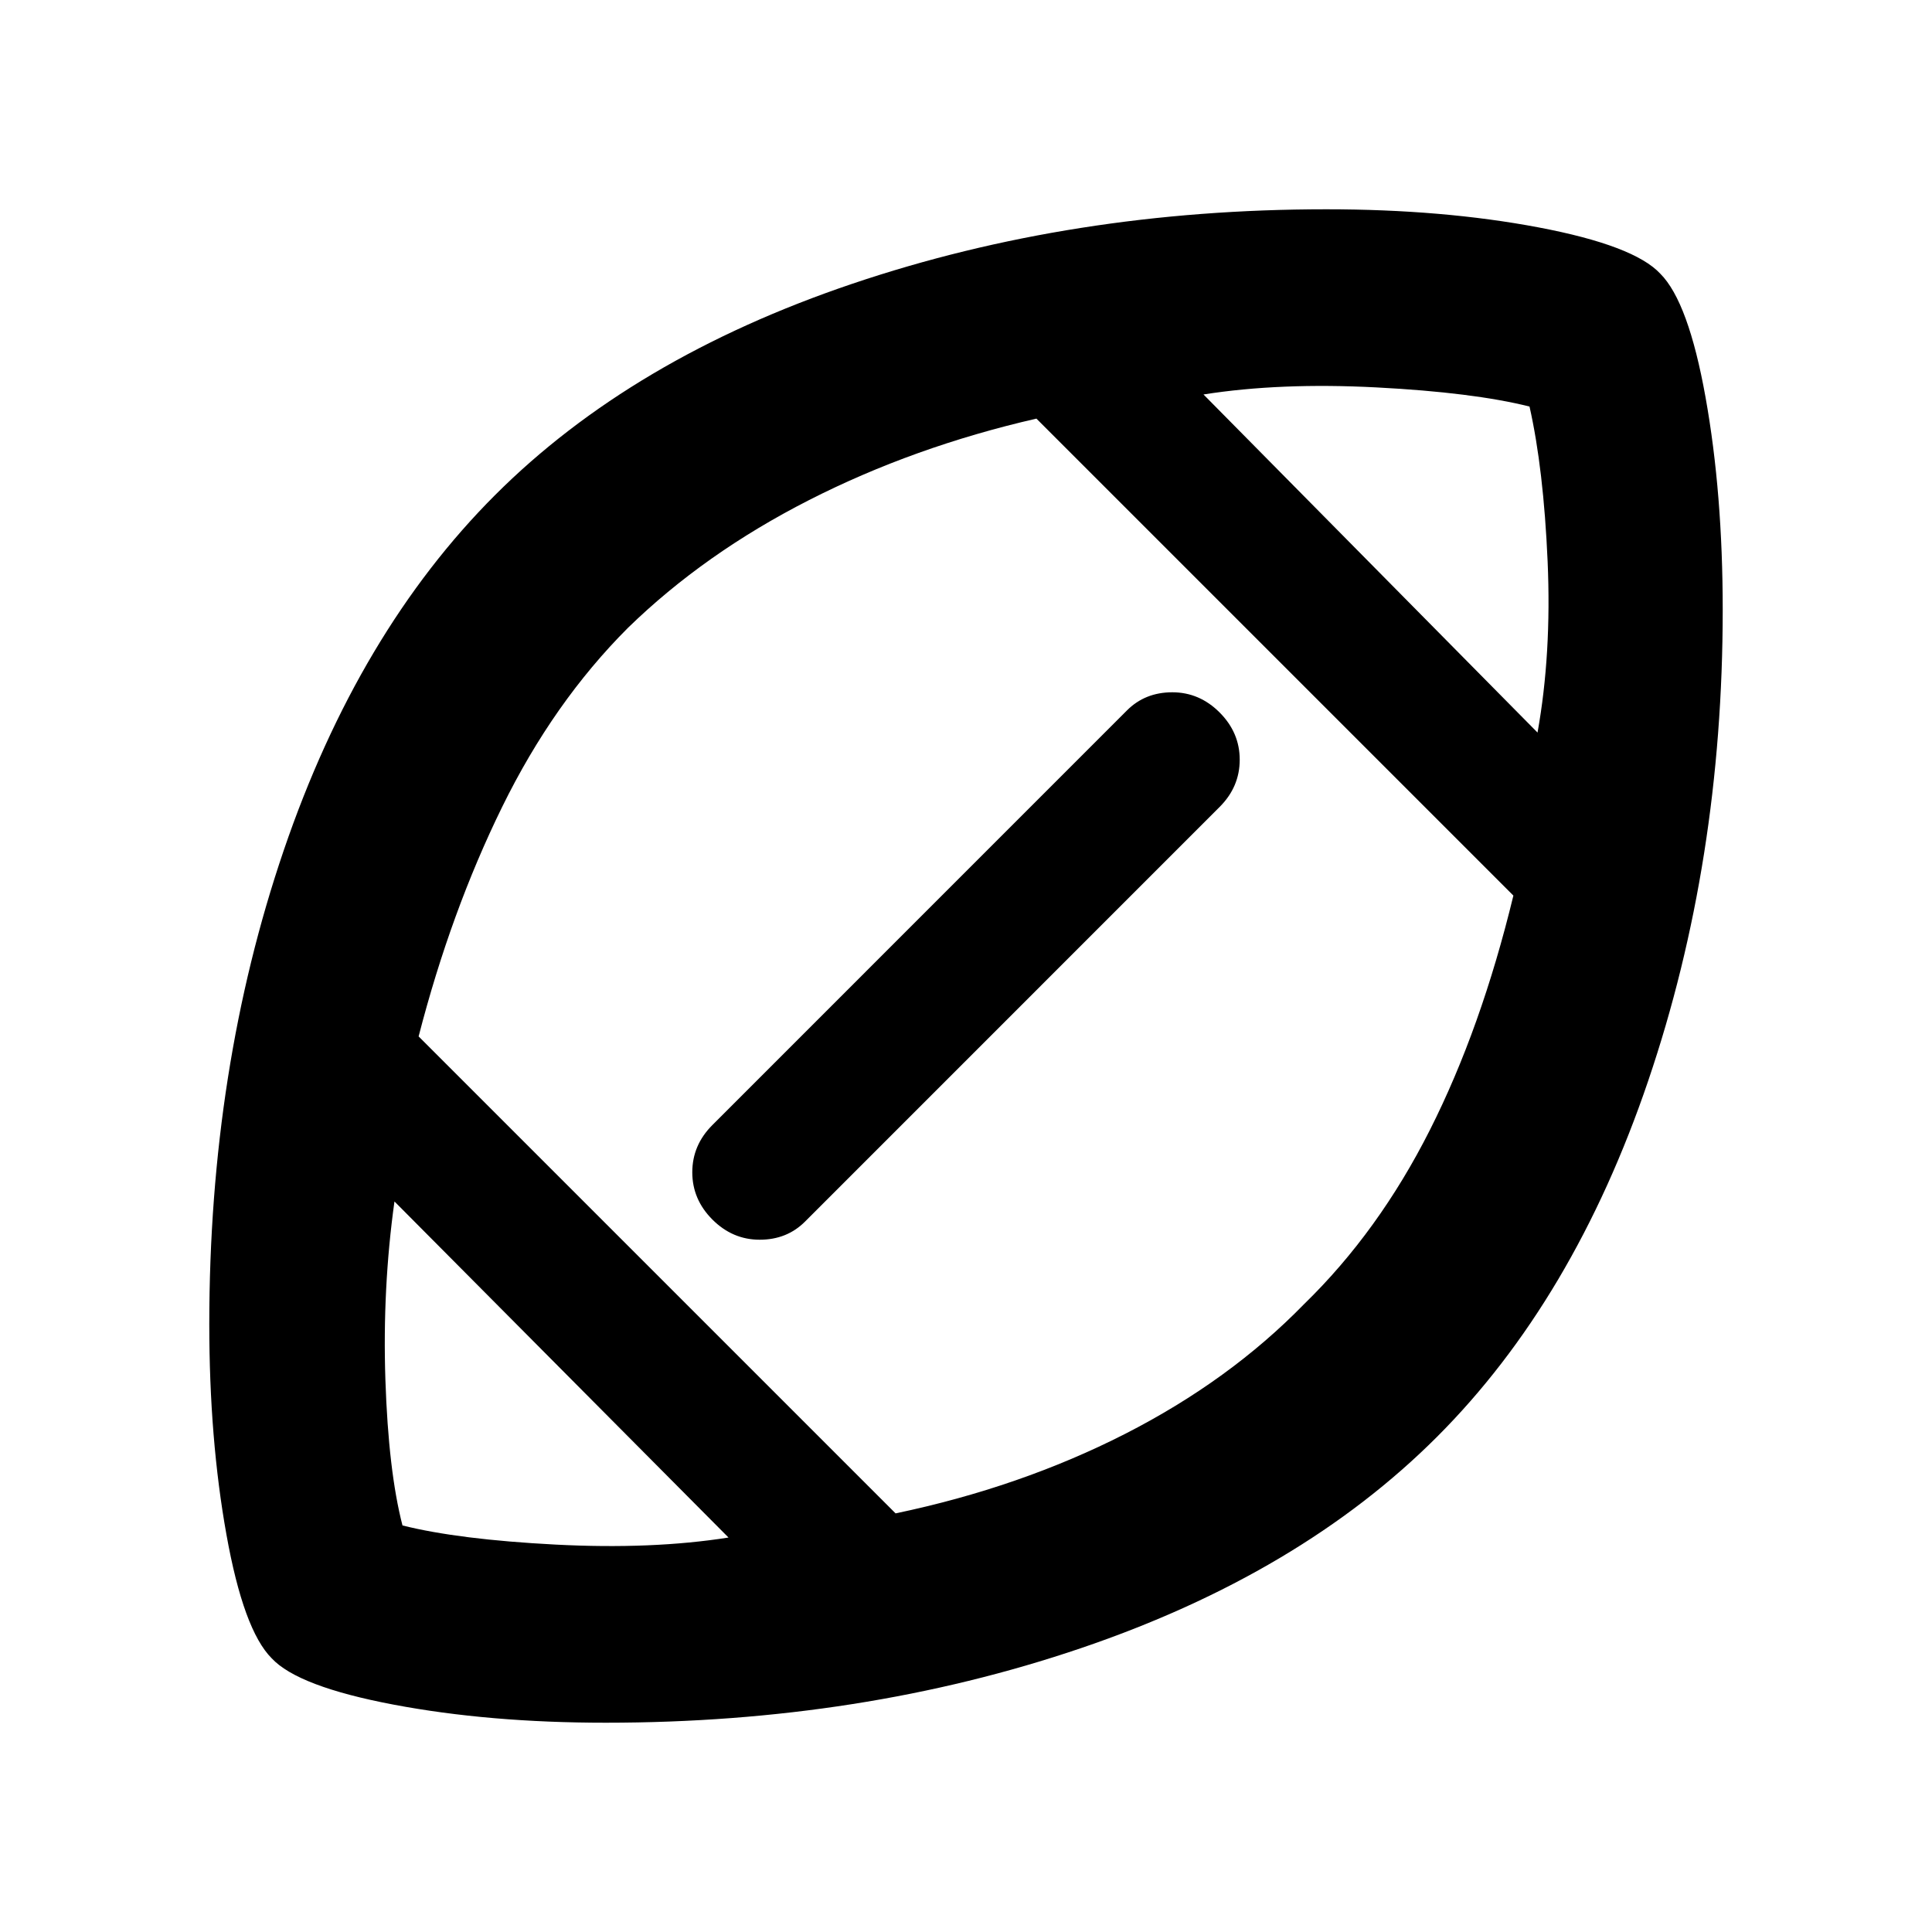 <svg xmlns="http://www.w3.org/2000/svg" height="40" width="40"><path d="M20.042 19.958Zm-4.959 11.875-6.916-6.958q-.25 1.792-.188 3.687.063 1.896.354 3.021 1.167.292 3.167.396 2 .104 3.583-.146Zm3.459-.5q2.583-.541 4.75-1.645Q25.458 28.583 27 27q1.542-1.5 2.604-3.604 1.063-2.104 1.729-4.854l-9.875-9.875q-2.541.583-4.708 1.687Q14.583 11.458 13 13q-1.542 1.542-2.604 3.708-1.063 2.167-1.729 4.75ZM14.75 25.25q-.417-.417-.417-.979 0-.563.417-.979l8.583-8.584q.375-.375.938-.375.562 0 .979.417.417.417.417.979 0 .563-.417.979l-8.583 8.584q-.375.375-.938.375-.562 0-.979-.417Zm17.083-10.083q.292-1.625.209-3.542-.084-1.917-.375-3.208-1.167-.292-3.167-.396-2-.104-3.583.146Zm-19.291 20.5q-2.417 0-4.396-.375t-2.521-.959q-.583-.583-.937-2.562-.355-1.979-.355-4.354 0-5.292 1.542-9.813 1.542-4.521 4.375-7.354t7.396-4.375q4.562-1.542 9.812-1.542 2.417 0 4.396.375t2.521.959q.583.583.937 2.562.355 1.979.355 4.396 0 5.208-1.542 9.75T29.75 29.75q-2.833 2.833-7.375 4.375-4.542 1.542-9.833 1.542Z"/></svg>